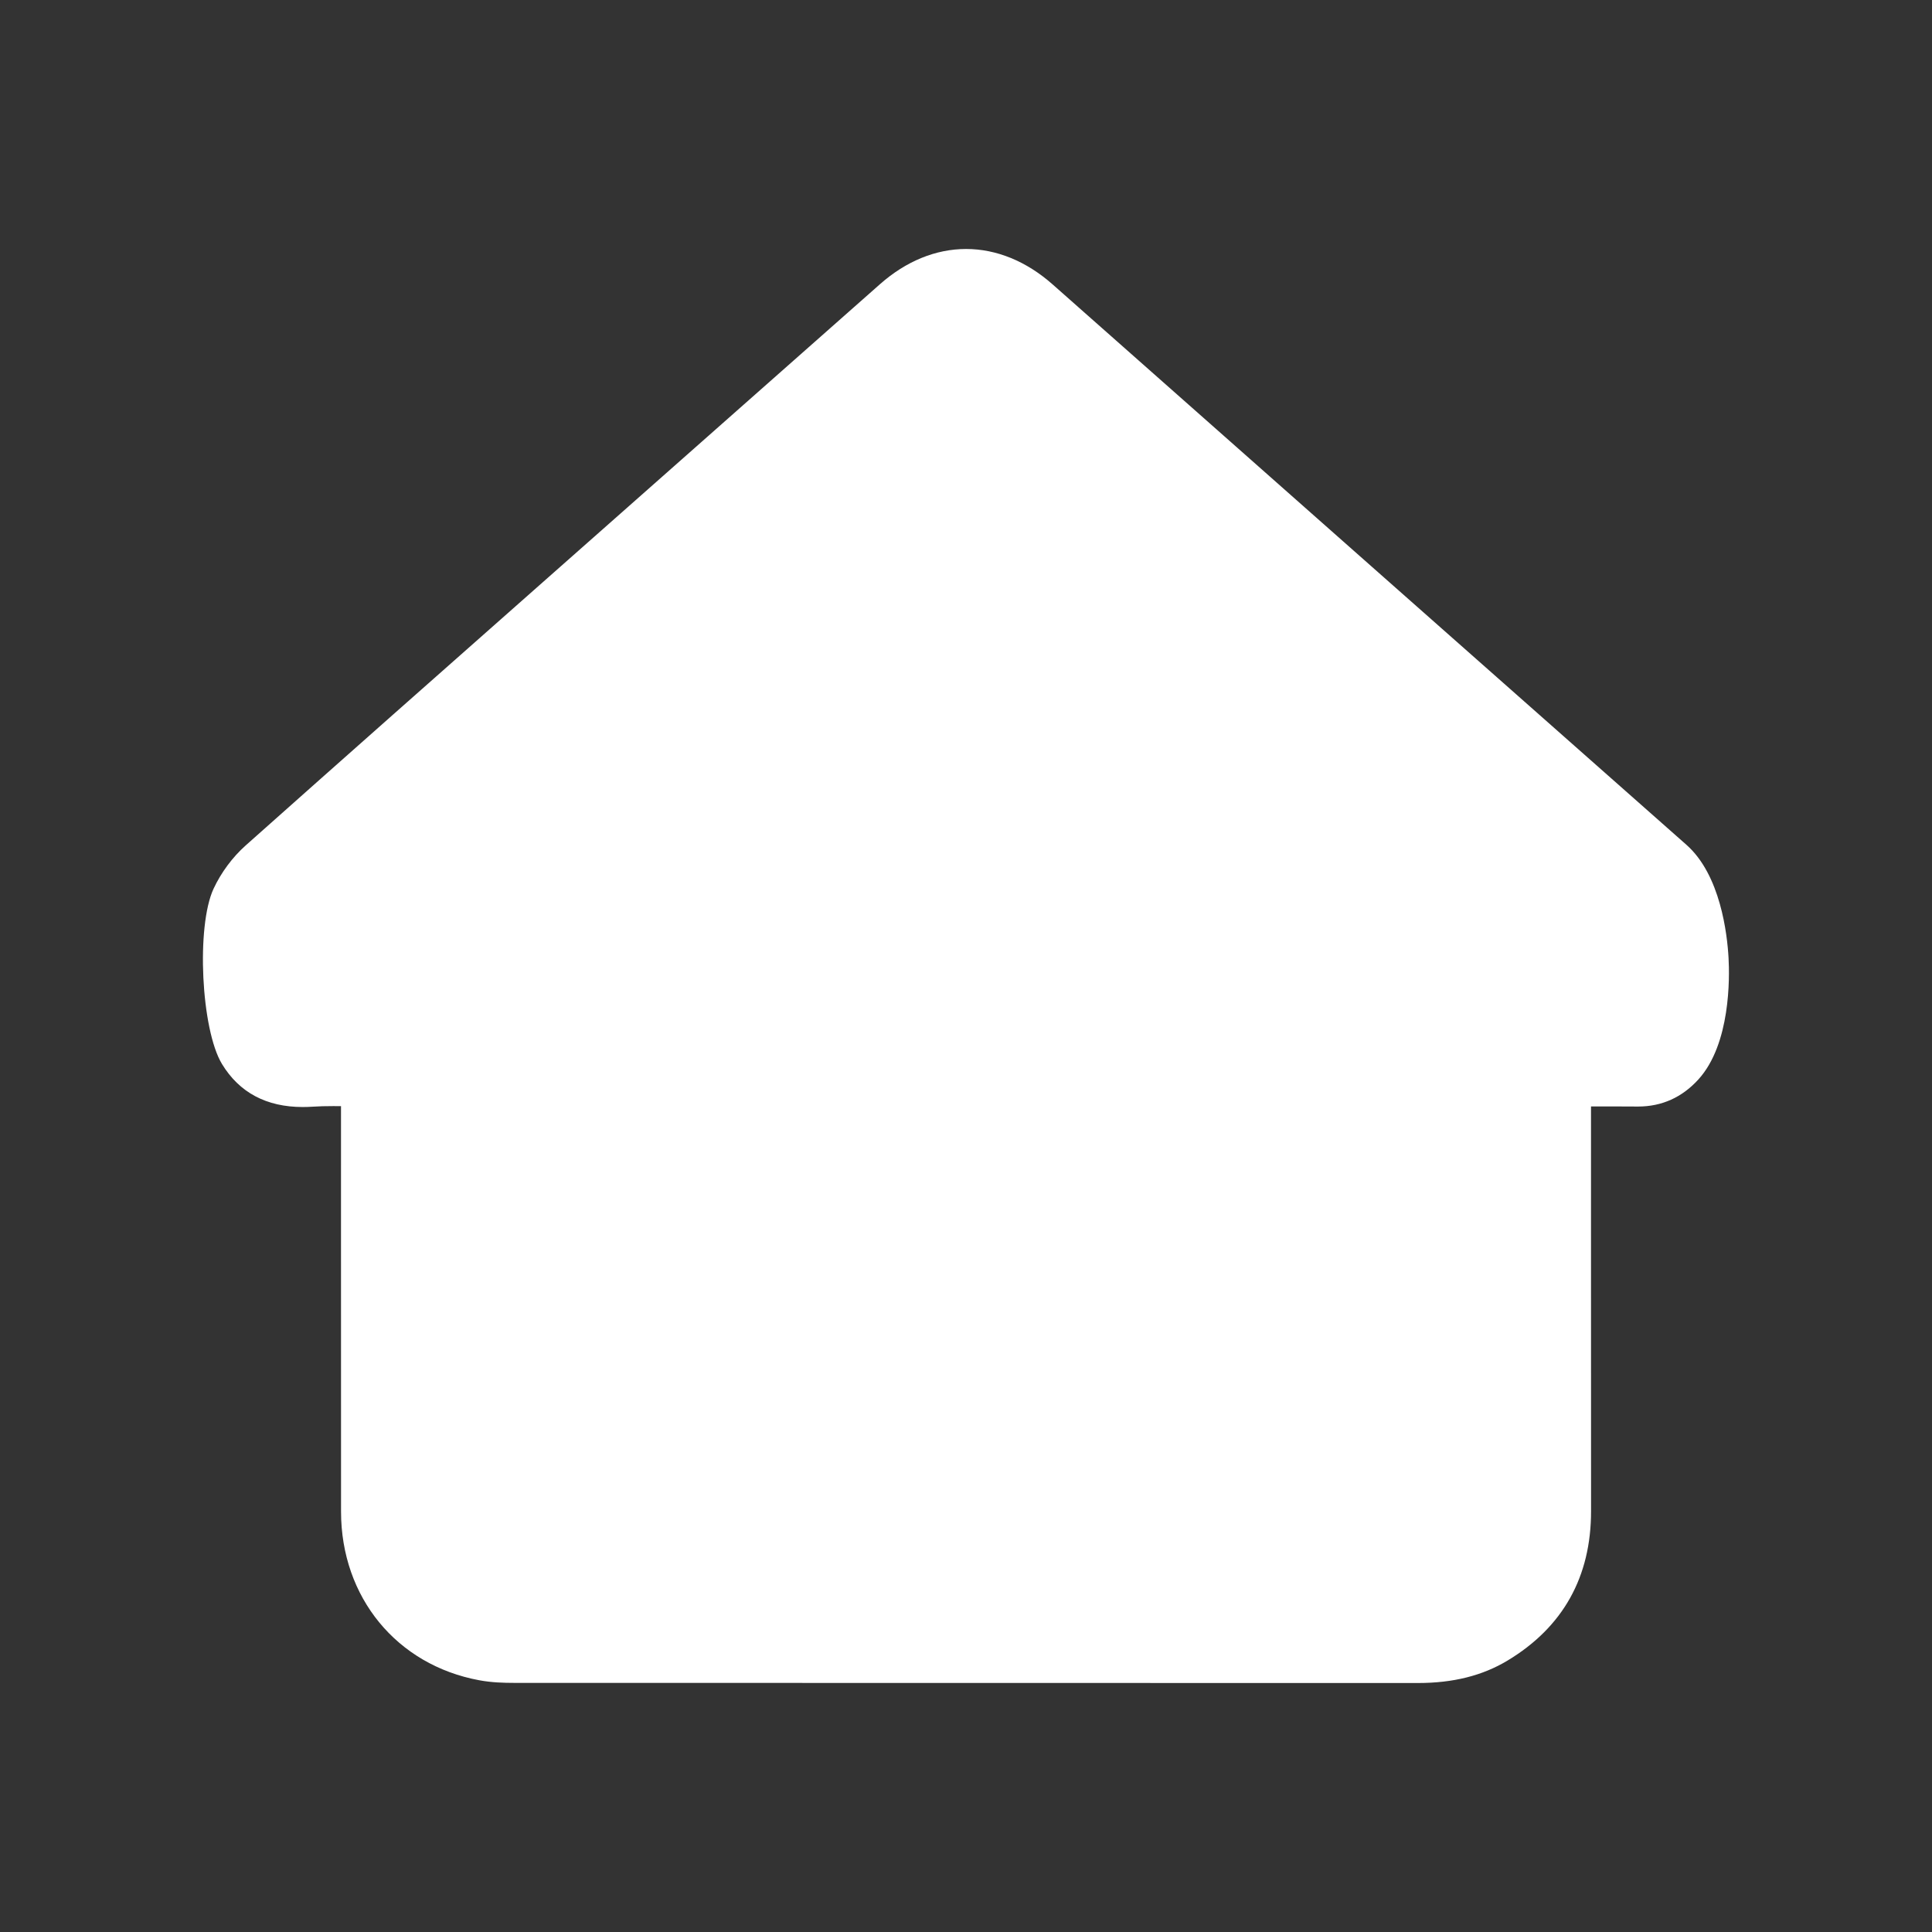<?xml version="1.0" standalone="no"?><!DOCTYPE svg PUBLIC "-//W3C//DTD SVG 1.1//EN" "http://www.w3.org/Graphics/SVG/1.1/DTD/svg11.dtd"><svg t="1576509270706" class="icon" viewBox="0 0 1024 1024" version="1.1" xmlns="http://www.w3.org/2000/svg" p-id="2765" xmlns:xlink="http://www.w3.org/1999/xlink" width="200" height="200"><rect x="0" y="0" width="1024" height="1024" fill="#333333" stroke="none"/><defs><style type="text/css"></style></defs><path d="M196.094 571.107c-10.733 0-20.97-0.534-31.129 0.128-14.284 0.934-26.22-2.144-34.175-15.238-8.523-14.037-10.626-63.553-3.679-78.476 3.094-6.641 7.841-13.084 13.313-17.959 64.209-57.184 128.694-114.056 193.11-171.002 47.684-42.154 95.374-84.302 143.061-126.452 22.428-19.825 48.769-19.67 71.179 0.158C659.716 261.298 771.69 360.294 883.683 459.263c20.983 18.544 23.257 82.591 5.161 102.522-5.634 6.205-12.43 9.416-20.875 9.349-13.089-0.103-26.177-0.027-40.044-0.027l0 6.619c0 85.988-0.044 137.176 0.024 223.165 0.025 28.955-11.98 51.12-36.819 66.08-12.128 7.303-25.546 9.715-39.577 9.712-159.715-0.04-319.431-0.016-479.146-0.071-5.187-0.003-10.465-0.188-15.545-1.126-36.655-6.753-60.725-36.191-60.752-74.277-0.057-85.988-0.016-137.176-0.016-223.165C196.094 575.909 196.094 573.775 196.094 571.107L196.094 571.107 196.094 571.107z" p-id="2766" fill="#ffffff"></path><path d="M751.575 892.032l-0.029 0c-72.542-0.019-145.083-0.024-217.626-0.029-87.174-0.006-174.349-0.013-261.522-0.042-5.383-0.003-11.765-0.17-18.325-1.38-43.818-8.073-73.284-43.984-73.316-89.36-0.04-59.501-0.033-102.342-0.025-151.575 0.003-19.621 0.006-40.256 0.007-63.368-1.368-0.015-2.72-0.024-4.07-0.024-4.178 0-7.581 0.095-10.708 0.298-1.897 0.125-3.76 0.188-5.531 0.188-19.193 0-33.58-7.661-42.761-22.773-11.112-18.3-13.746-73.011-4.476-92.924 3.998-8.58 10.041-16.727 17.019-22.943 51.783-46.118 104.603-92.791 155.685-137.927 12.49-11.037 24.981-22.074 37.469-33.113 32.362-28.61 64.729-57.217 97.095-85.825l45.967-40.628c13.795-12.195 29.569-18.64 45.618-18.64 16.124 0 31.996 6.502 45.899 18.802 106.268 94.014 216.142 191.161 335.899 296.992 18.052 15.952 21.63 47.292 22.329 60.026 0.569 10.336 1.096 45.521-15.968 64.317-8.665 9.542-19.424 14.382-31.981 14.382l-0.381-0.002c-8.125-0.063-16.253-0.058-24.573-0.044-0.001 22.19-0.004 42.104-0.008 61.033-0.008 49.994-0.016 93.171 0.031 153.407 0.029 34.879-14.859 61.541-44.25 79.242C785.734 888.136 770.207 892.032 751.575 892.032zM176.671 555.555c3.262 0 6.557 0.052 9.744 0.102 3.17 0.05 6.449 0.102 9.678 0.102l15.35 0 0 15.35c0 2.676 0 4.818-0.003 6.963 0 26.468-0.004 49.658-0.007 71.58-0.008 49.225-0.015 92.058 0.025 151.55 0.021 30.568 18.934 53.802 48.183 59.191 4.138 0.763 8.779 0.87 12.772 0.872 87.167 0.029 174.339 0.036 261.511 0.042 72.543 0.005 145.086 0.01 217.63 0.029l0.021 15.35 0-15.35c13.071 0 23.123-2.387 31.633-7.512 20.069-12.088 29.408-28.902 29.388-52.918-0.047-60.252-0.039-103.435-0.031-153.437 0.004-21.373 0.008-43.997 0.008-69.74l0-21.967 15.35 0c4.198 0 8.323-0.007 12.398-0.014 9.434-0.017 18.601-0.031 27.766 0.04l0.137 0.001c3.787 0 6.468-1.252 9.255-4.319 4.849-5.343 9.171-21.482 8.043-41.994-1.116-20.291-7.006-34.289-12.004-38.708C753.756 364.93 643.879 267.78 537.605 173.761c-8.322-7.362-16.919-11.095-25.557-11.095-8.564 0-17.073 3.682-25.286 10.942l-45.968 40.629c-32.365 28.607-64.731 57.213-97.093 85.823-12.49 11.041-24.983 22.08-37.476 33.118-51.059 45.117-103.855 91.769-155.593 137.847-3.868 3.446-7.372 8.177-9.609 12.98-1.41 3.029-3.349 14.508-2.542 32.396 0.807 17.861 3.758 28.882 5.428 31.631 3.003 4.944 6.816 8.009 16.521 8.009 1.106 0 2.294-0.041 3.532-0.122C167.775 555.67 171.812 555.555 176.671 555.555z" p-id="2767" fill="#ffffff"></path></svg>